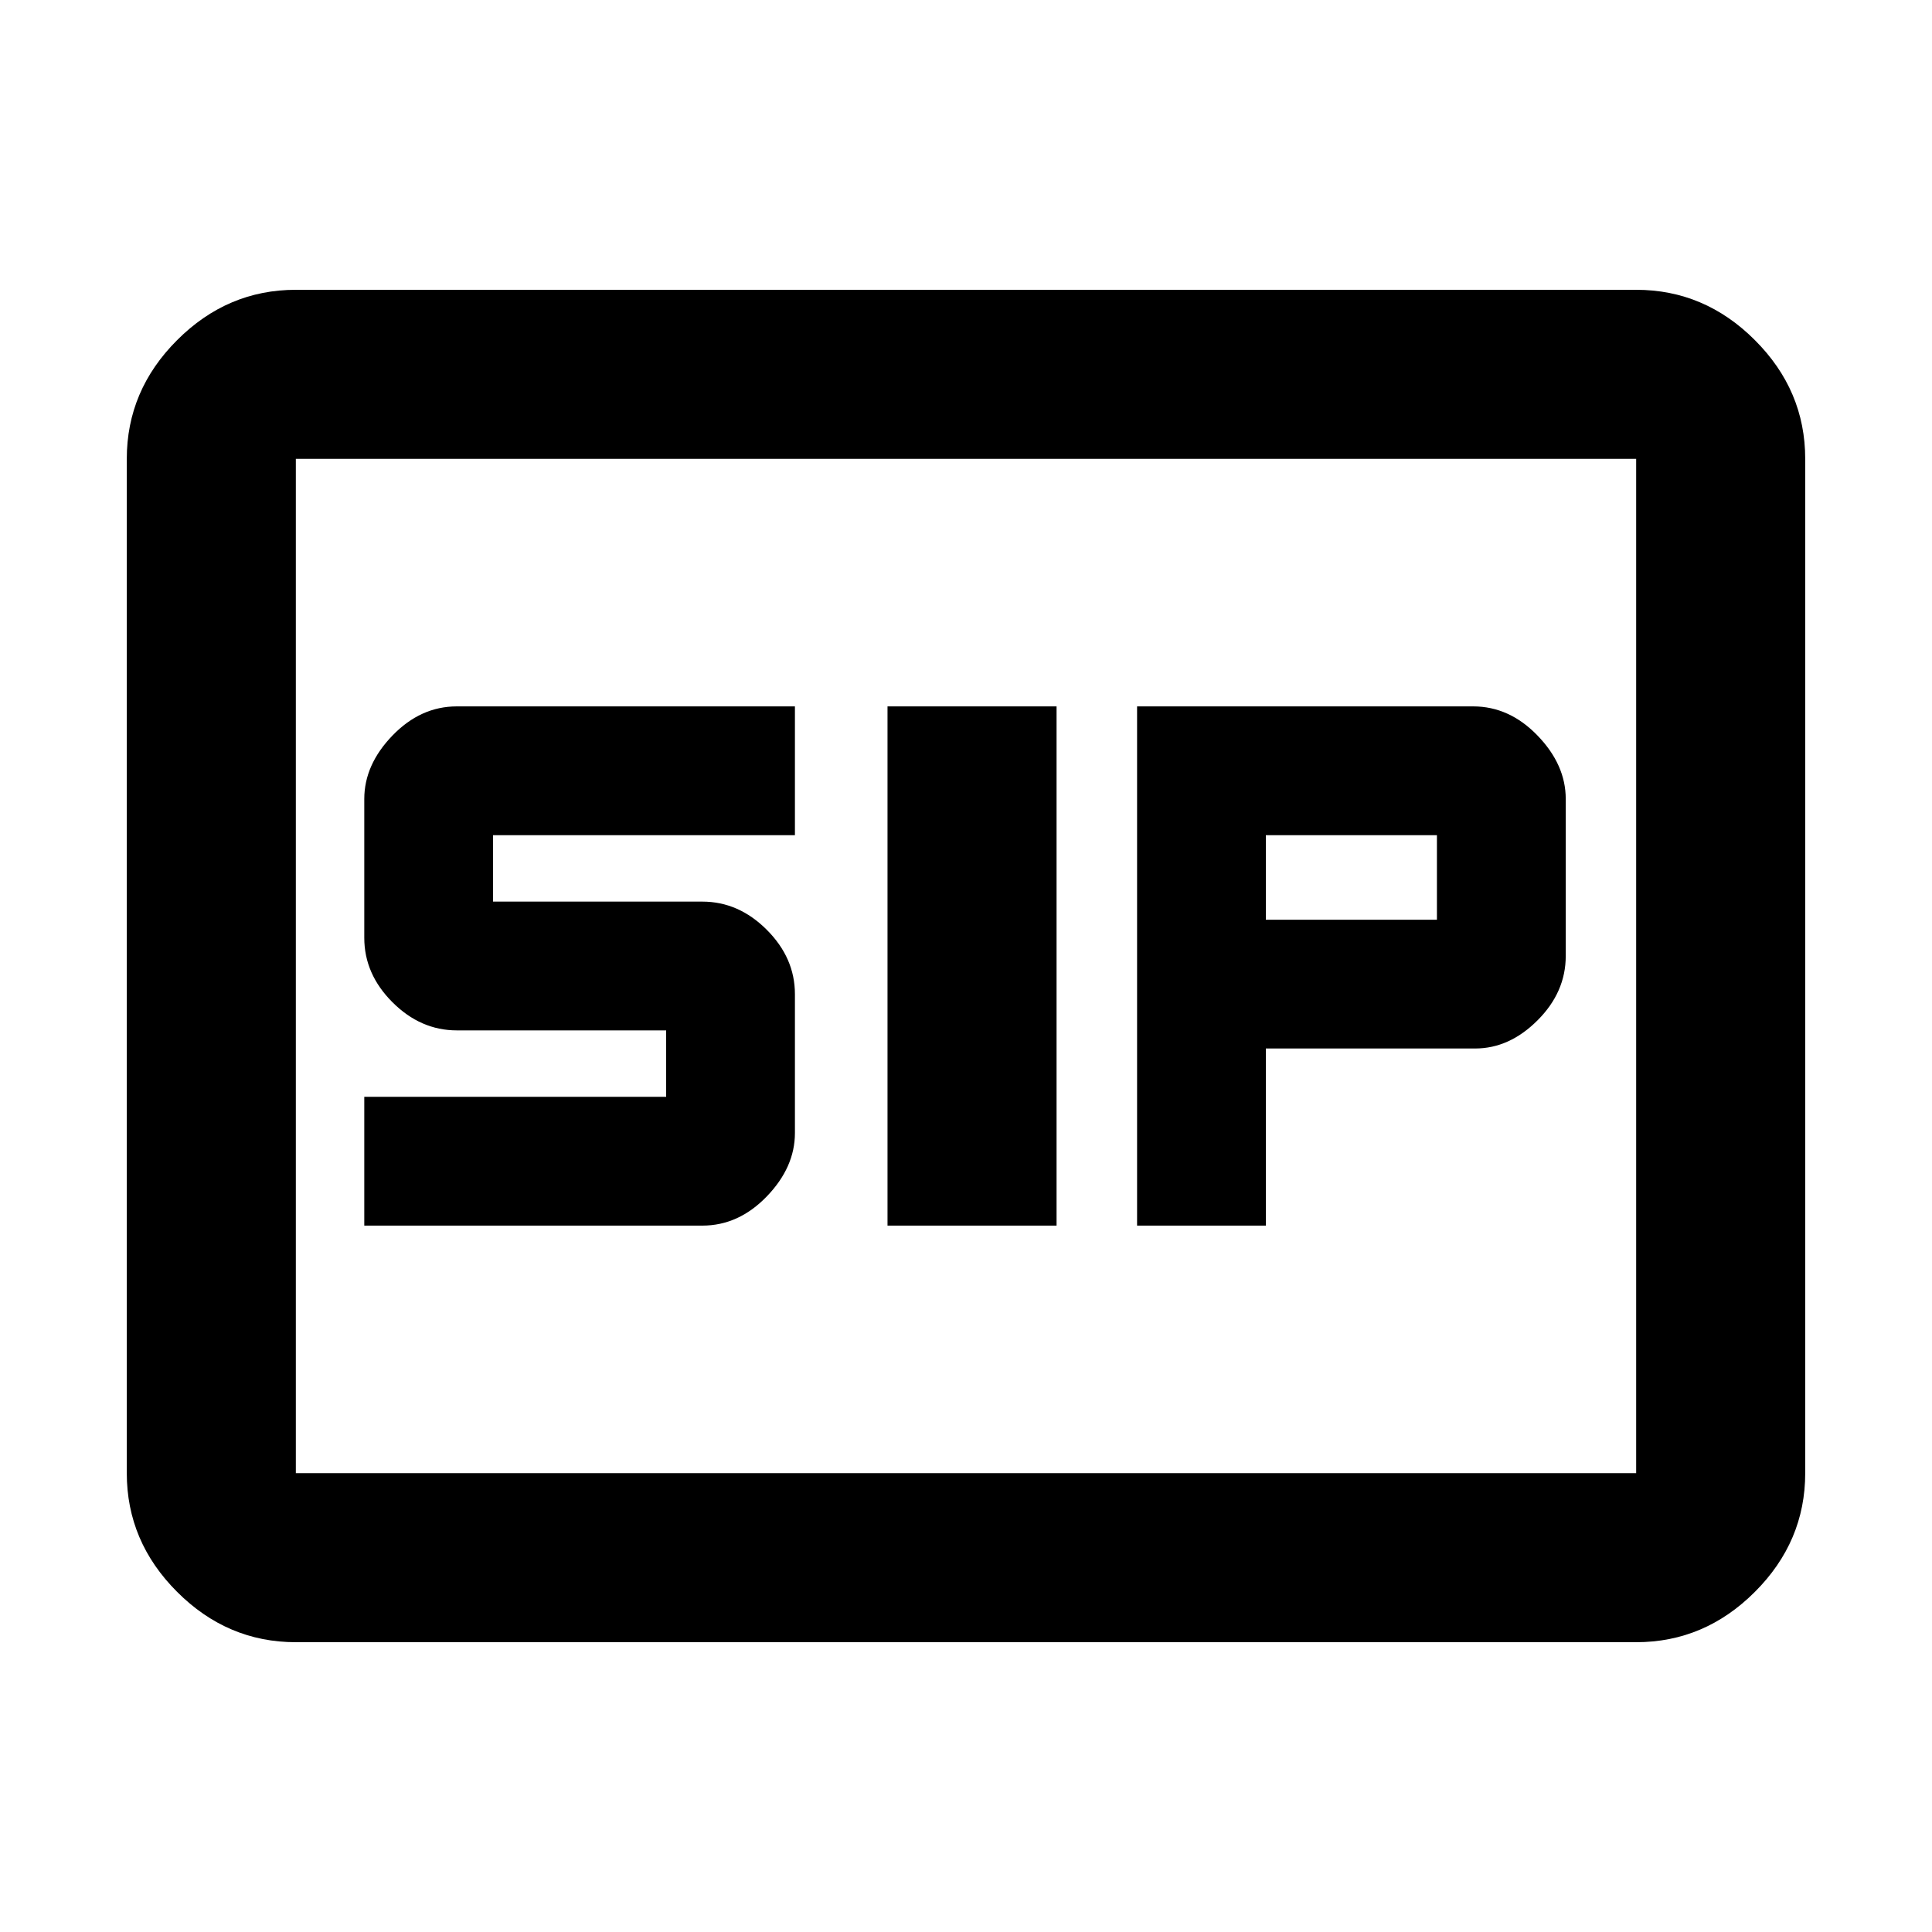 <svg xmlns="http://www.w3.org/2000/svg" height="40" width="40"><path d="M18.375 25.375H21.875V14.625H18.375ZM23.542 25.375H26.208V21.708H30.542Q31.25 21.708 31.833 21.125Q32.417 20.542 32.417 19.792V16.542Q32.417 15.833 31.833 15.229Q31.25 14.625 30.5 14.625H23.542ZM26.208 19.042V17.292H29.75V19.042ZM7.542 25.375H14.542Q15.292 25.375 15.875 24.771Q16.458 24.167 16.458 23.458V20.583Q16.458 19.833 15.875 19.25Q15.292 18.667 14.542 18.667H10.208V17.292H16.458V14.625H9.458Q8.708 14.625 8.125 15.229Q7.542 15.833 7.542 16.542V19.417Q7.542 20.167 8.125 20.75Q8.708 21.333 9.458 21.333H13.792V22.708H7.542ZM6.125 34Q4.708 34 3.667 32.958Q2.625 31.917 2.625 30.5V9.5Q2.625 8.083 3.667 7.042Q4.708 6 6.125 6H33.875Q35.292 6 36.333 7.042Q37.375 8.083 37.375 9.5V30.5Q37.375 31.917 36.333 32.958Q35.292 34 33.875 34ZM6.125 9.5Q6.125 9.5 6.125 9.5Q6.125 9.5 6.125 9.5V30.5Q6.125 30.5 6.125 30.5Q6.125 30.5 6.125 30.5Q6.125 30.5 6.125 30.5Q6.125 30.5 6.125 30.5V9.5Q6.125 9.5 6.125 9.5Q6.125 9.5 6.125 9.5ZM33.875 30.5Q33.875 30.5 33.875 30.5Q33.875 30.5 33.875 30.5V9.5Q33.875 9.5 33.875 9.5Q33.875 9.5 33.875 9.5H6.125Q6.125 9.5 6.125 9.5Q6.125 9.5 6.125 9.5V30.5Q6.125 30.5 6.125 30.5Q6.125 30.5 6.125 30.5Z"/></svg>